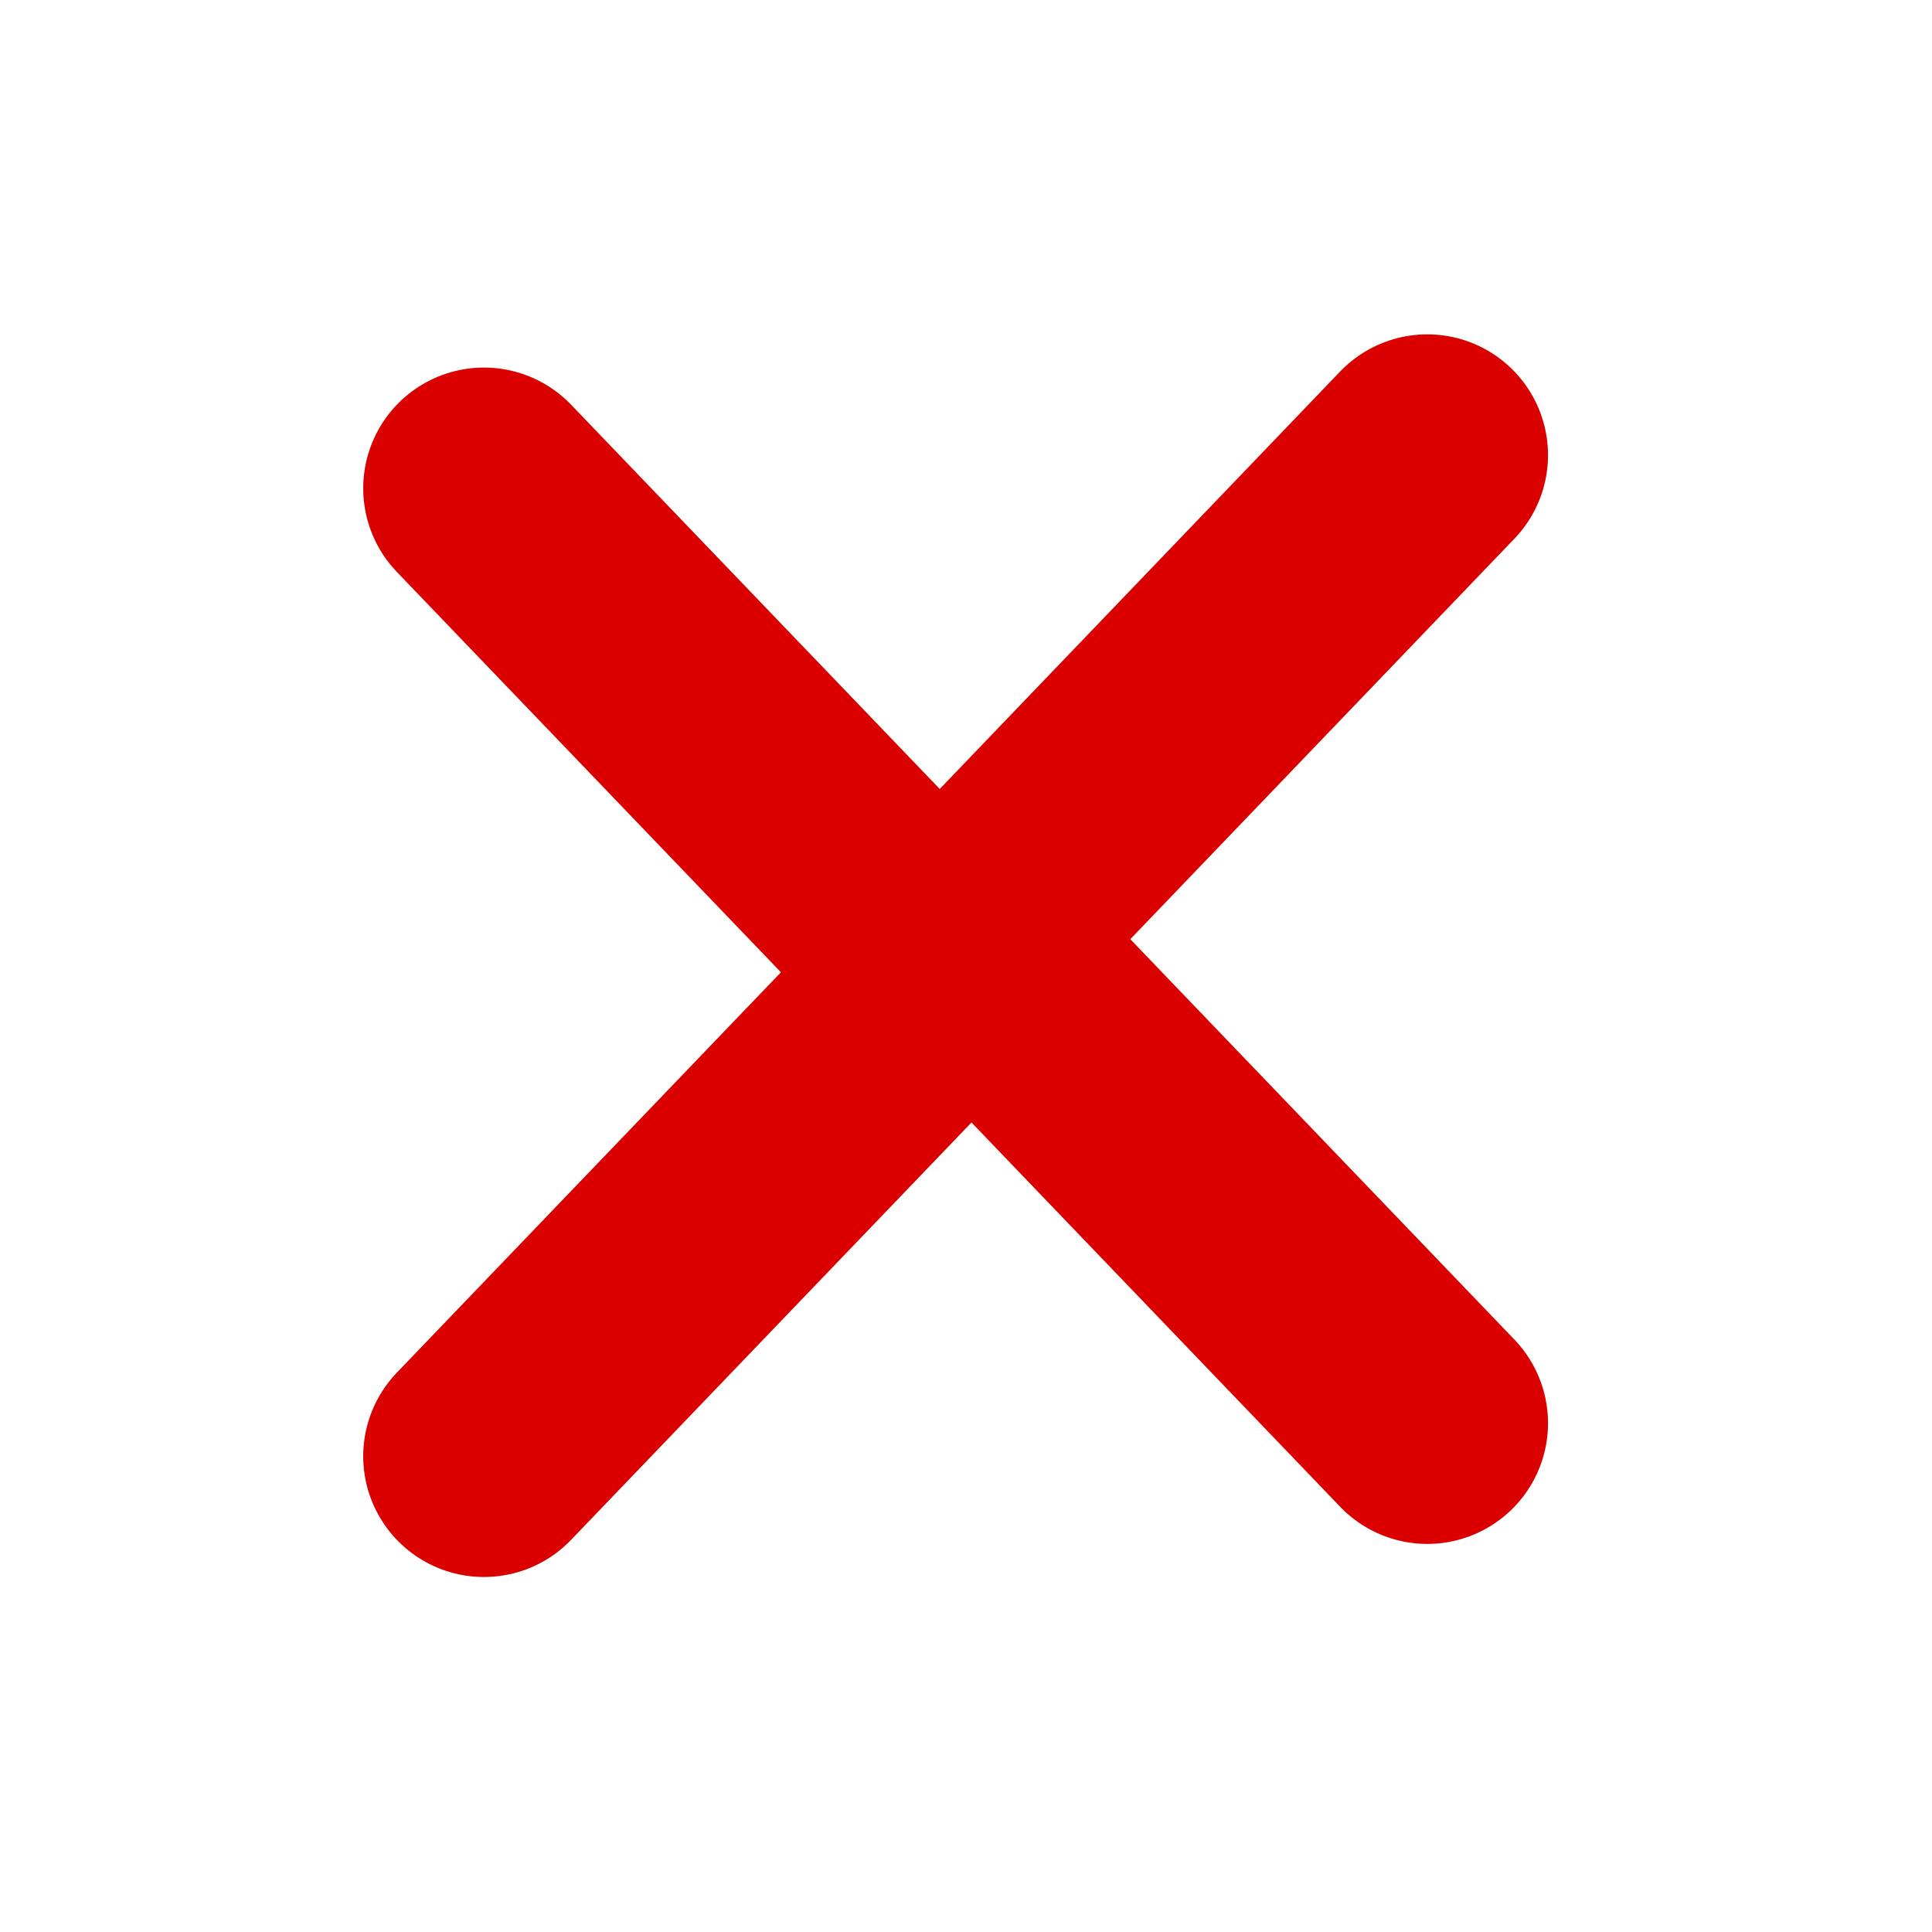 <svg width="16" height="16" viewBox="0 0 16 16" fill="none" xmlns="http://www.w3.org/2000/svg">
<path d="M4.008 12.06L7.853 8.052L4.008 4.044" stroke="#DB0000" stroke-width="2" stroke-linecap="round"/>
<path d="M11.82 3.769L7.975 7.778L11.82 11.786" stroke="#DB0000" stroke-width="2" stroke-linecap="round"/>
</svg>
